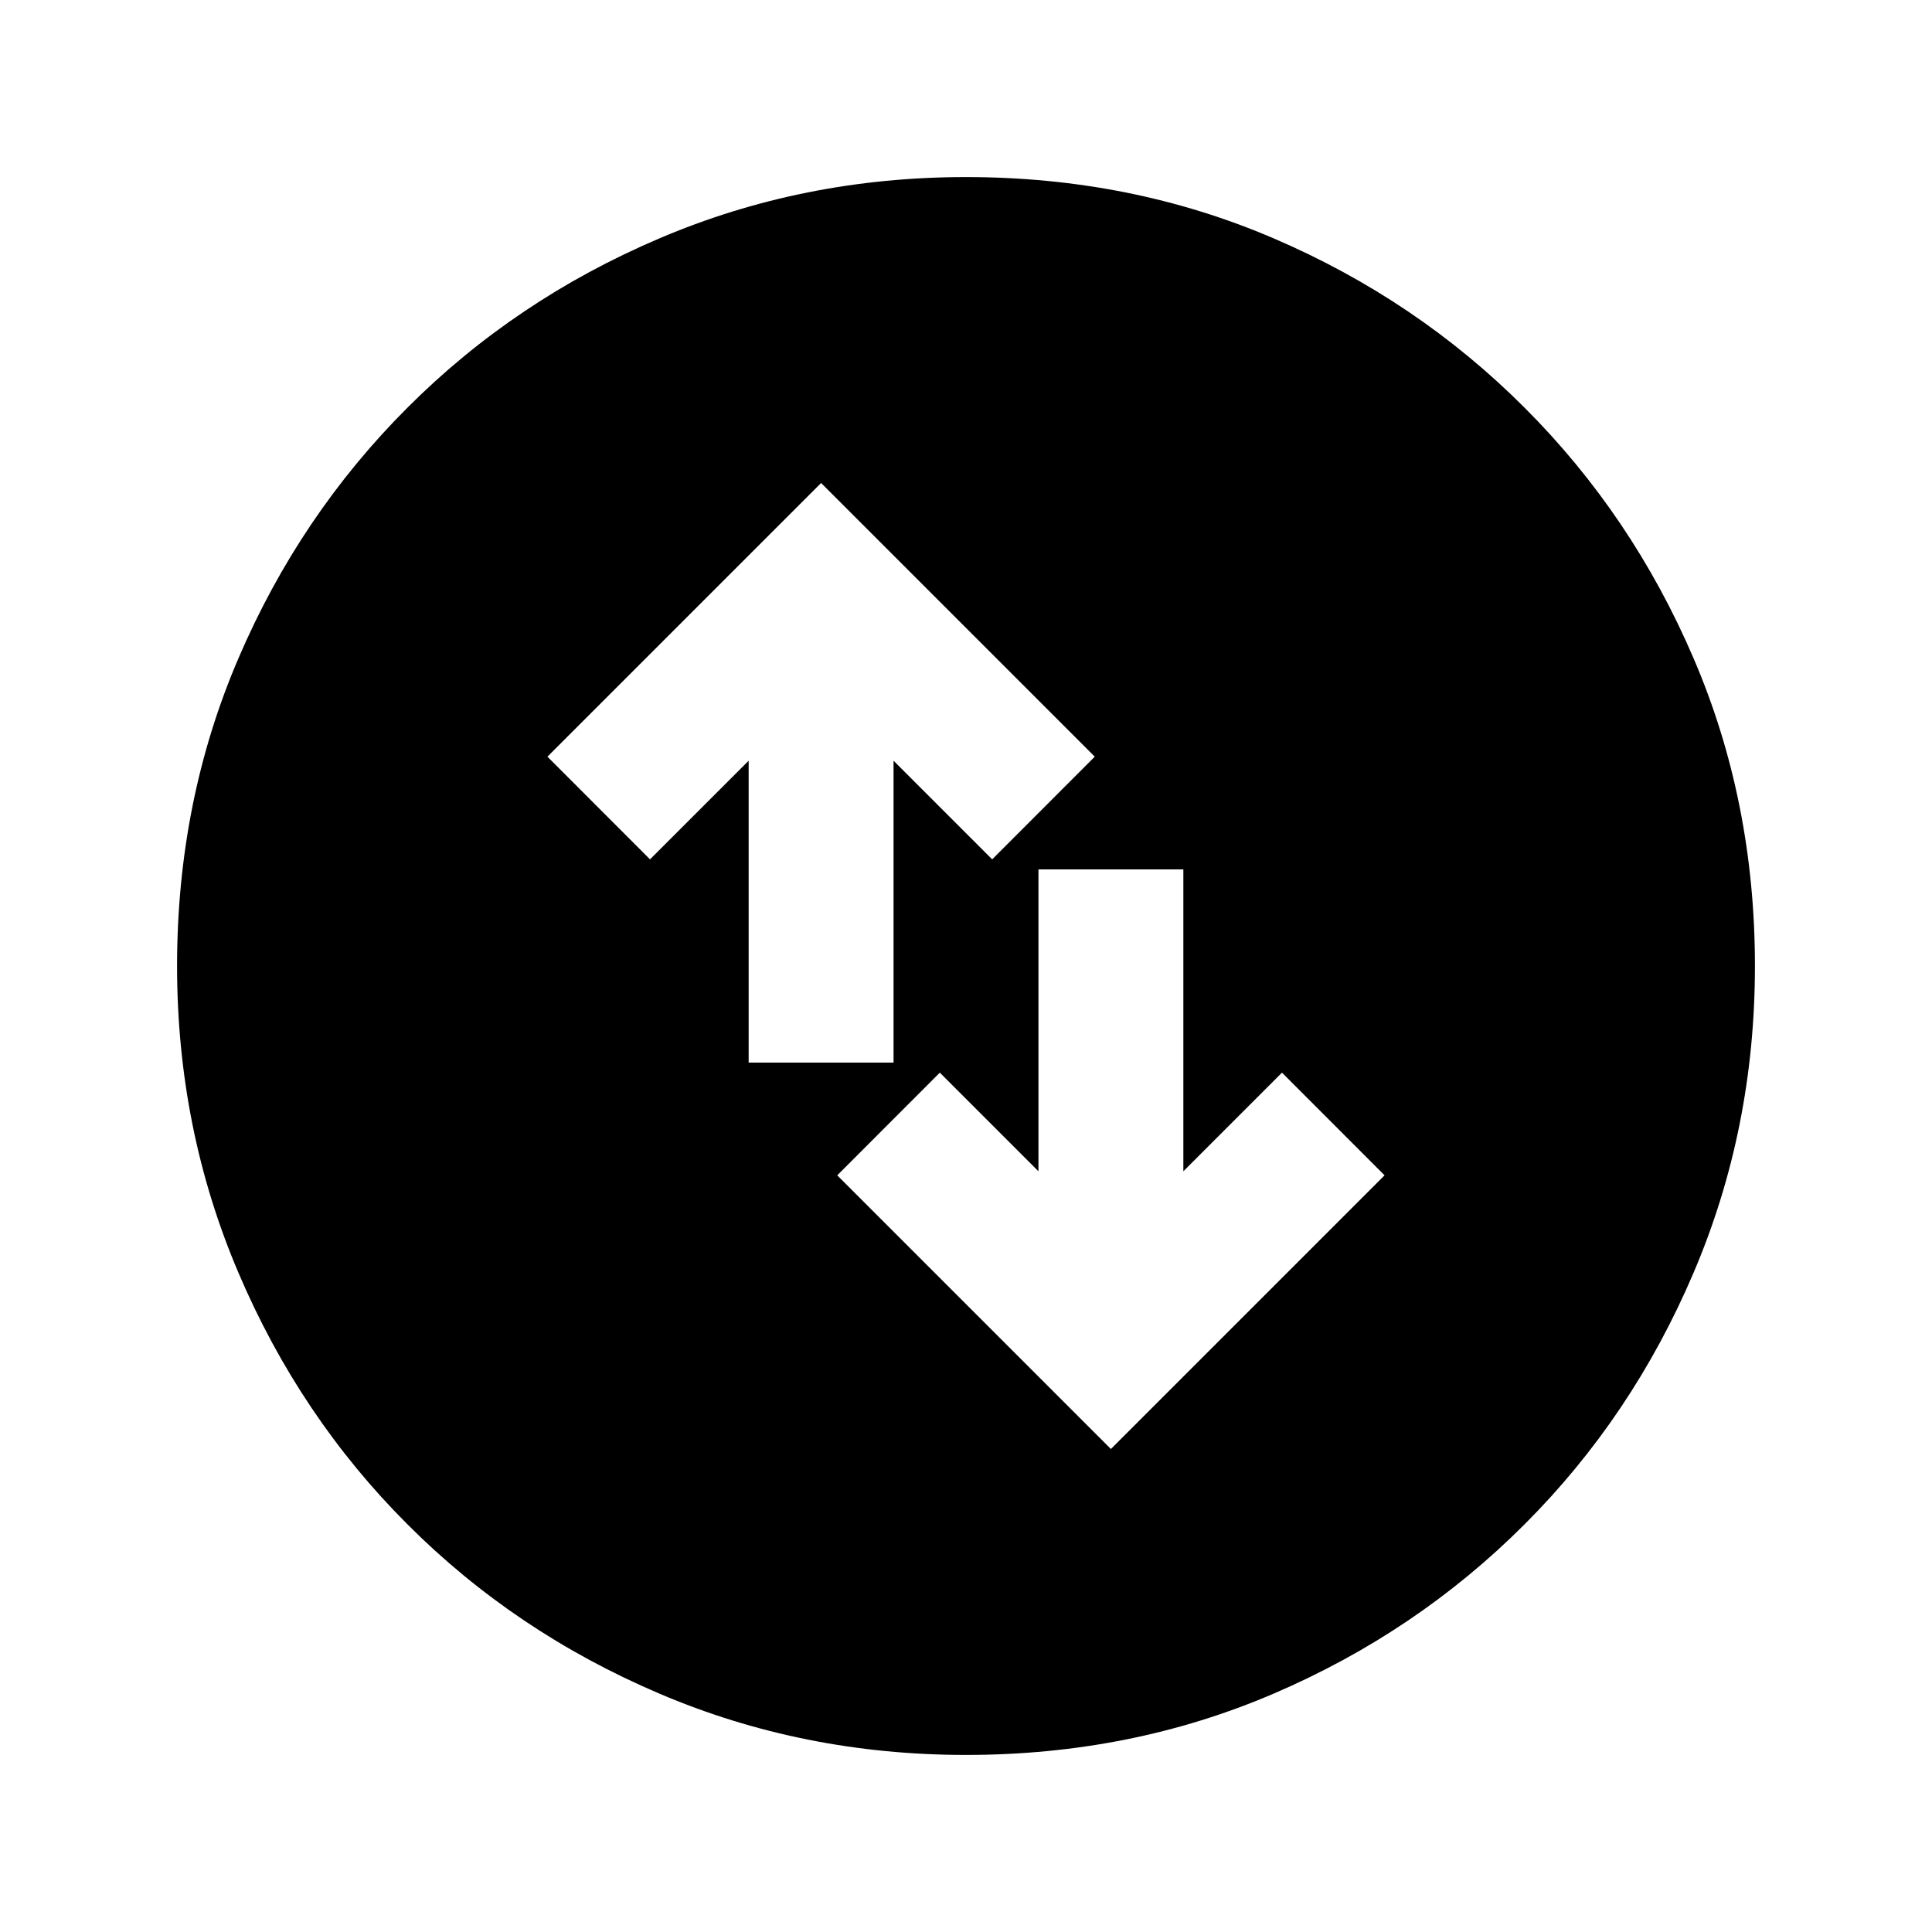 <svg xmlns="http://www.w3.org/2000/svg" viewBox="0 0 20 20"><path d="m11.5 15 2.833-2.833-1.062-1.063-1.021 1.021V9h-1.5v3.125l-1.021-1.021-1.062 1.063Zm-3.75-4h1.5V7.875l1.021 1.021 1.062-1.063L8.5 5 5.667 7.833l1.062 1.063L7.75 7.875ZM10 18.167q-1.688 0-3.177-.636-1.49-.635-2.604-1.75-1.115-1.114-1.75-2.604-.636-1.489-.636-3.177 0-1.708.636-3.187.635-1.48 1.75-2.594 1.114-1.115 2.604-1.75Q8.312 1.833 10 1.833q1.708 0 3.188.636 1.479.635 2.593 1.75 1.115 1.114 1.75 2.594.636 1.479.636 3.187 0 1.688-.636 3.177-.635 1.49-1.75 2.604-1.114 1.115-2.593 1.75-1.48.636-3.188.636Z"/></svg>
